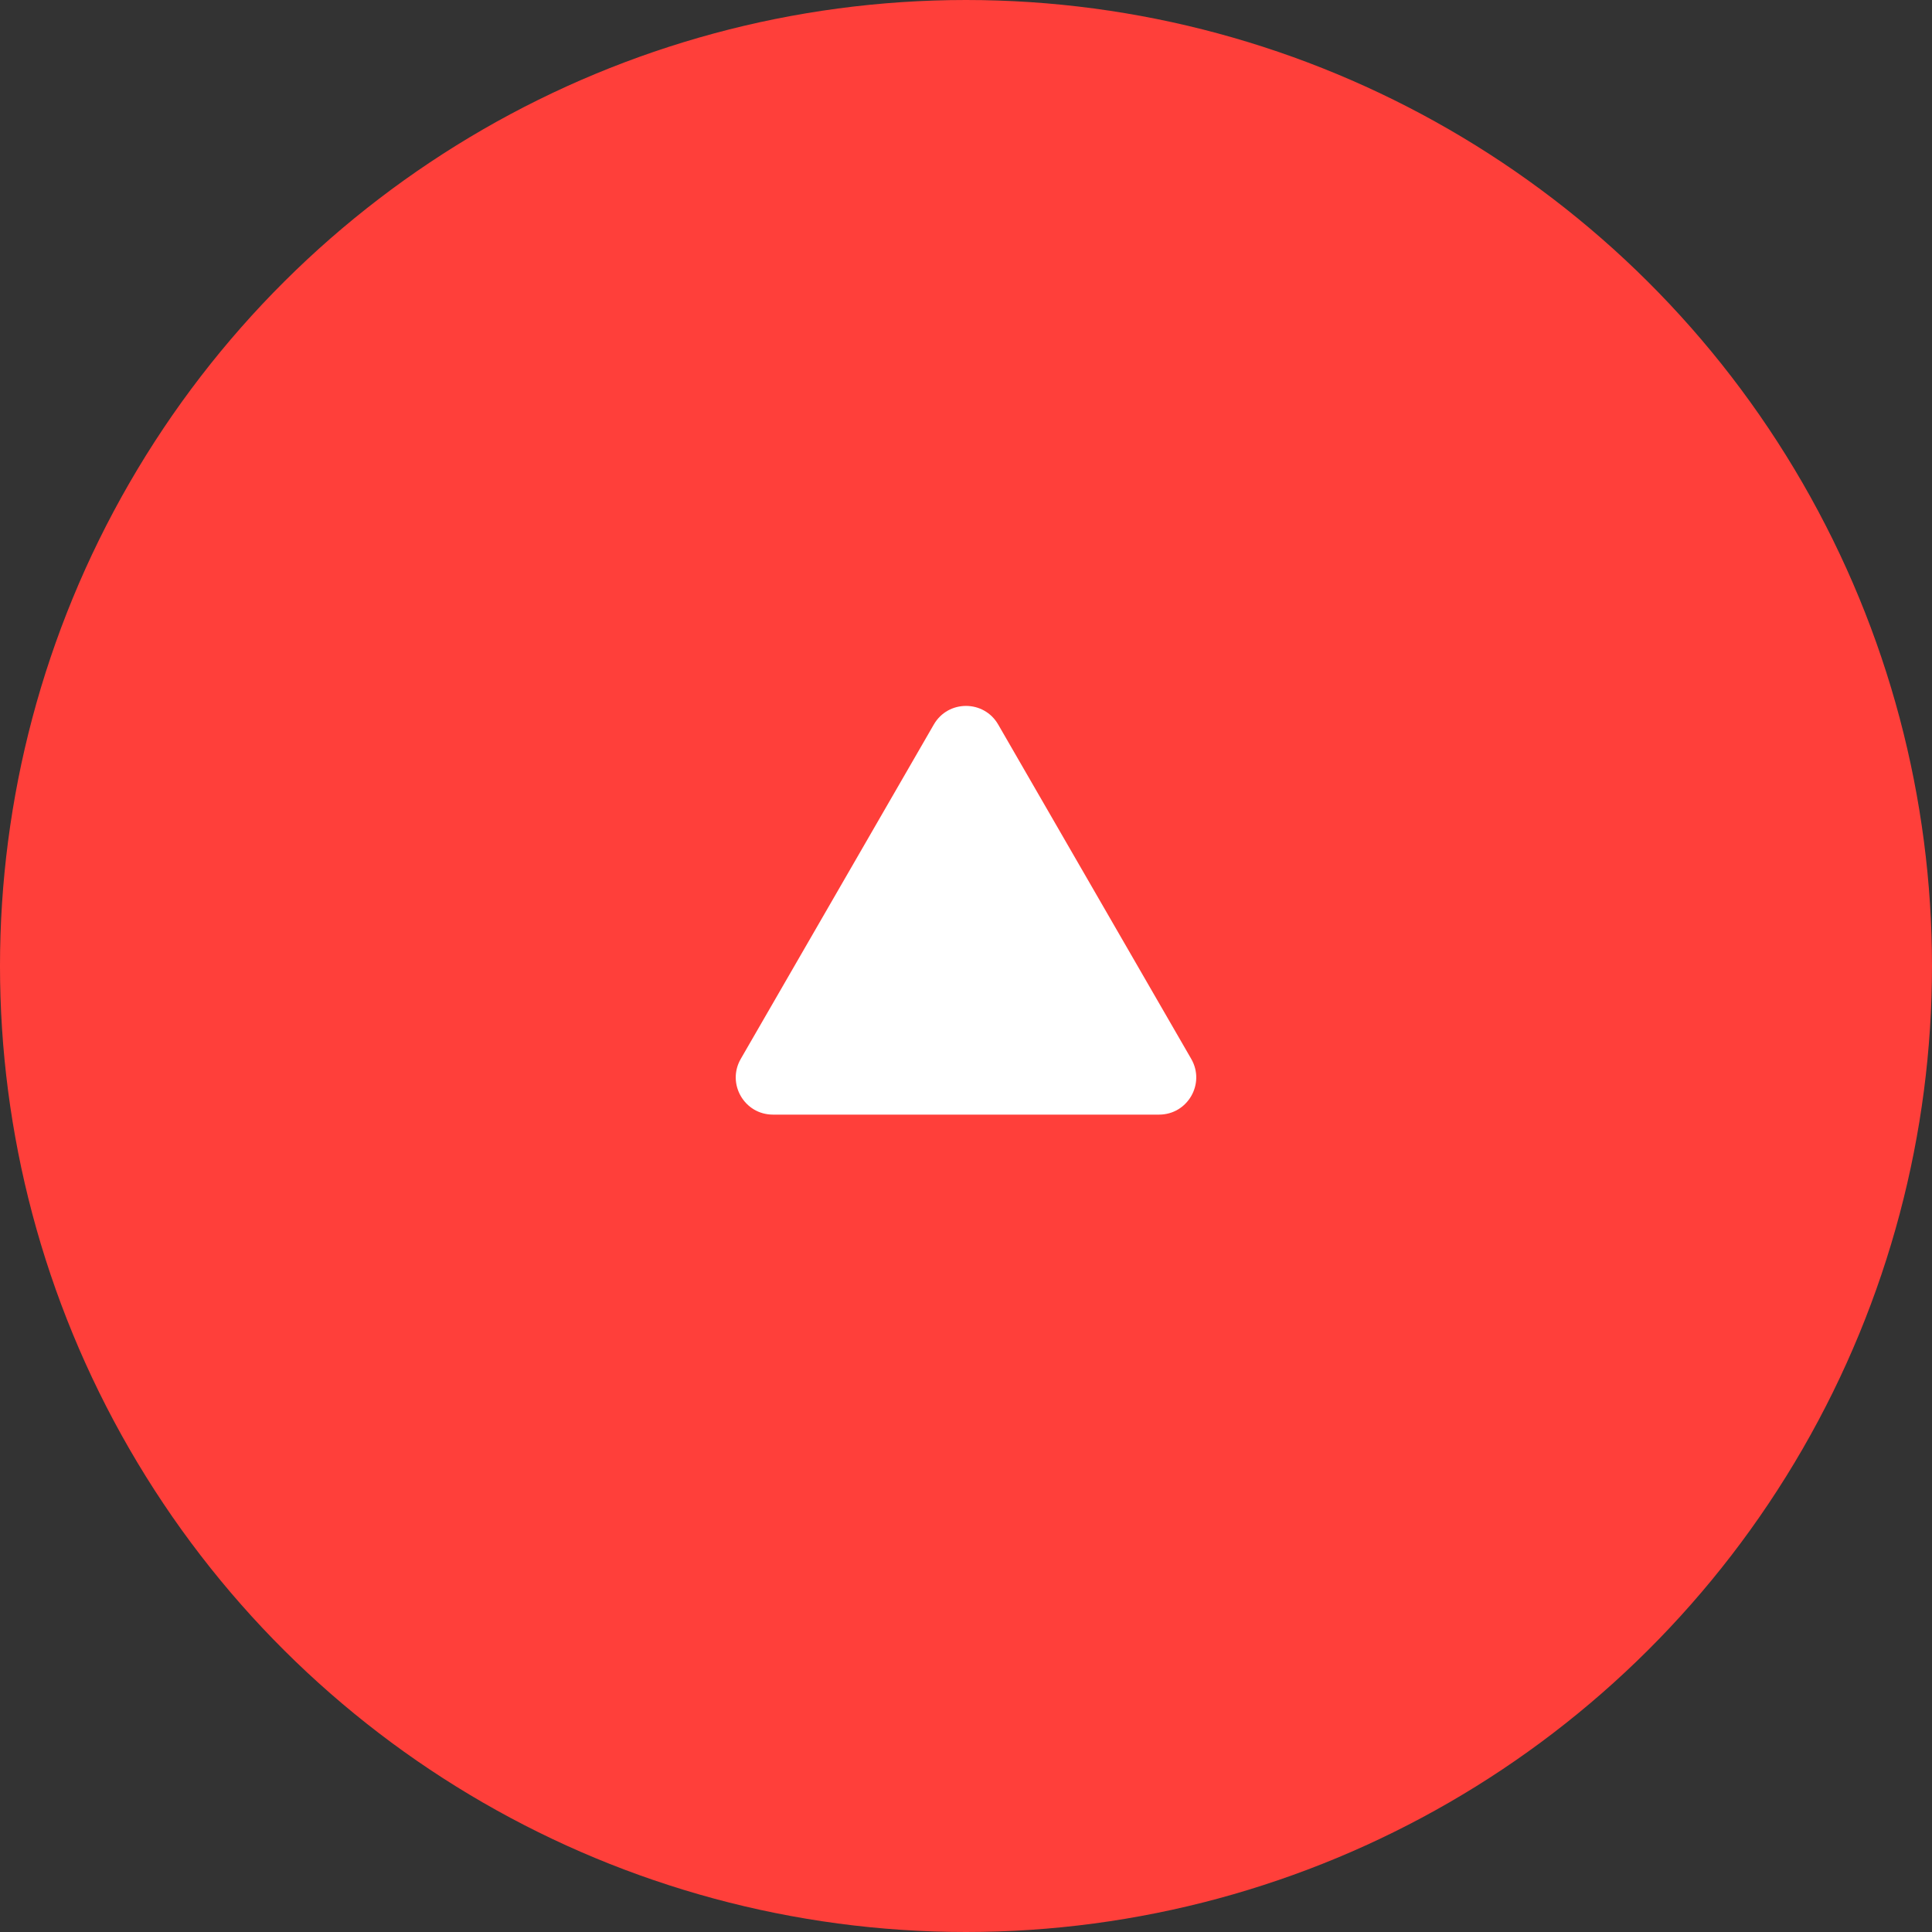 <svg width="52" height="52" viewBox="0 0 52 52" fill="none" xmlns="http://www.w3.org/2000/svg">
<rect x="0" y="0" width="52" height="52" fill="#333333" stroke="none"/>
<circle cx="26" cy="26" r="26" transform="rotate(-90 26 26)" fill="#FF3F3A"/>
<path d="M25.134 19.5C25.519 18.833 26.481 18.833 26.866 19.5L32.062 28.5C32.447 29.167 31.966 30 31.196 30L20.804 30C20.034 30 19.553 29.167 19.938 28.5L25.134 19.5Z" fill="white"/>
</svg>
